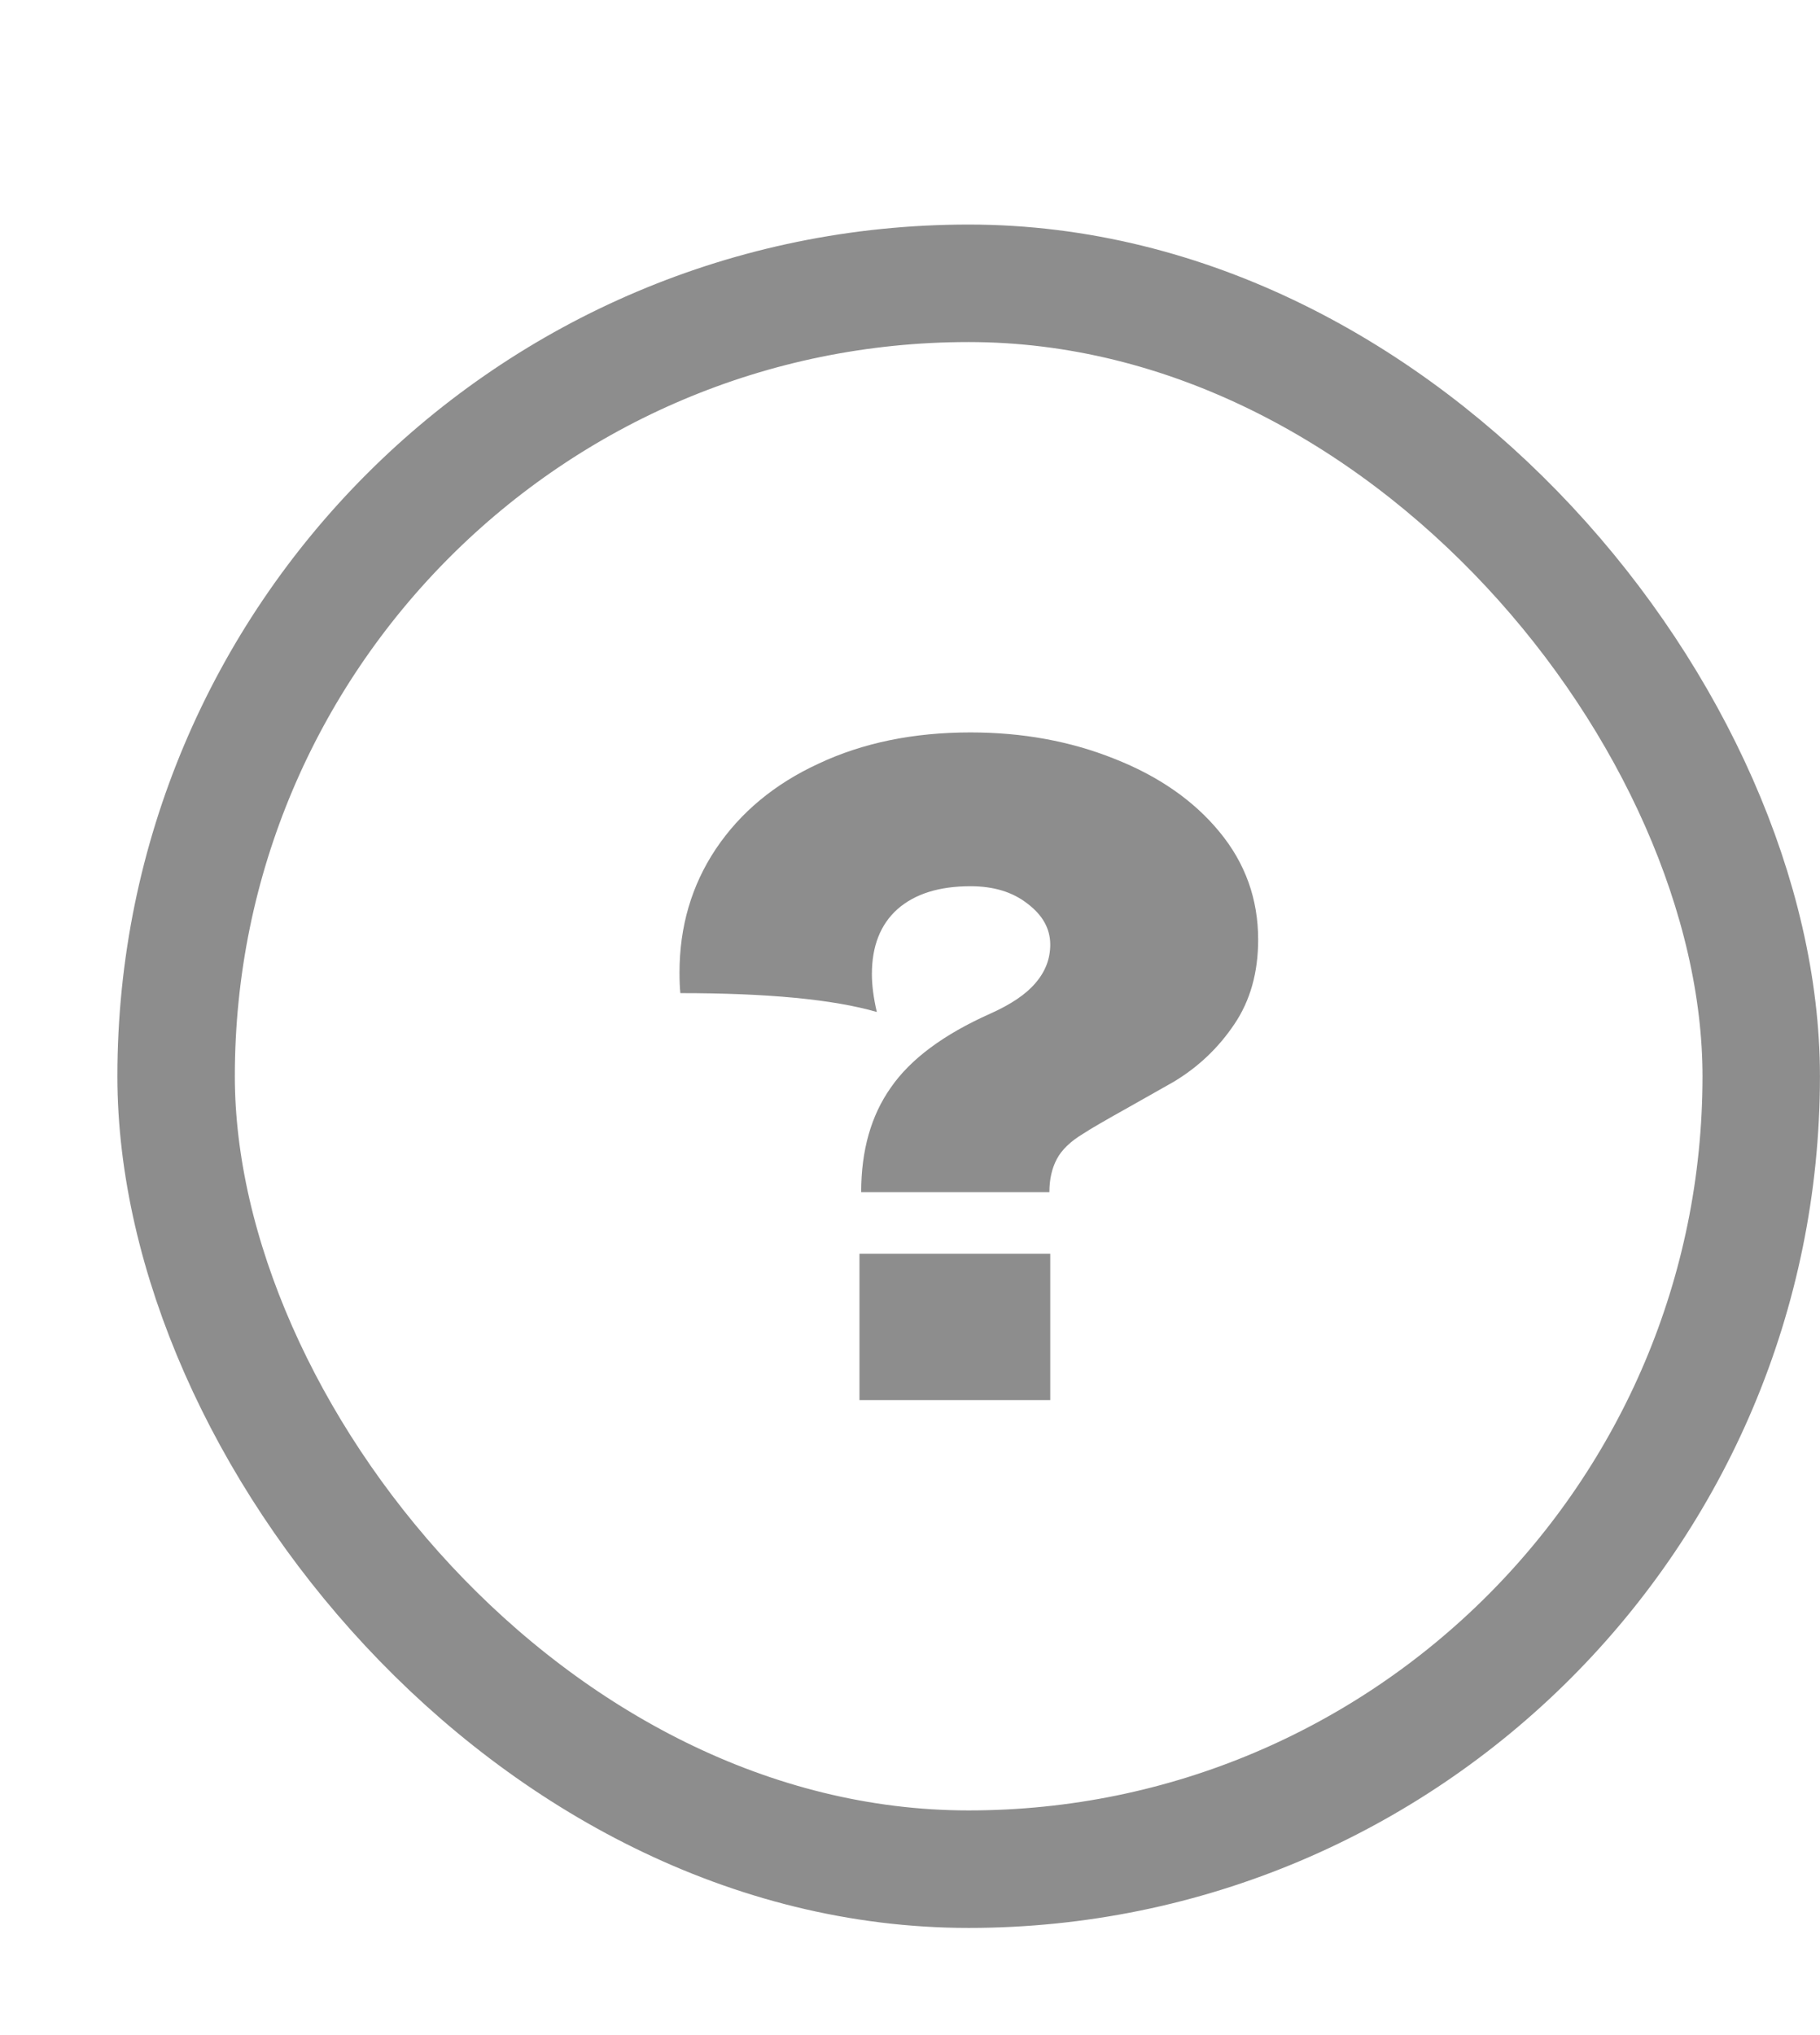 <svg width="17" height="19" viewBox="0 0 17 19" fill="none" xmlns="http://www.w3.org/2000/svg">
<rect x="1.645" y="2.645" width="14.806" height="14.806" rx="7.403" stroke="#8D8D8D" stroke-width="1.097"/>
<path d="M9.065 6.838C9.551 6.838 9.999 6.92 10.409 7.084C10.823 7.247 11.151 7.475 11.391 7.767C11.632 8.059 11.752 8.394 11.752 8.773C11.752 9.08 11.678 9.343 11.529 9.563C11.381 9.783 11.192 9.963 10.961 10.101L10.554 10.331C10.334 10.454 10.188 10.538 10.117 10.585C9.999 10.656 9.917 10.735 9.871 10.822C9.825 10.909 9.802 11.012 9.802 11.13H8.044C8.044 10.741 8.136 10.416 8.32 10.155C8.504 9.888 8.814 9.658 9.249 9.464C9.444 9.377 9.584 9.282 9.671 9.179C9.764 9.072 9.81 8.952 9.81 8.819C9.81 8.67 9.738 8.542 9.595 8.435C9.456 8.327 9.28 8.274 9.065 8.274C8.773 8.274 8.545 8.345 8.382 8.489C8.223 8.632 8.144 8.834 8.144 9.095C8.144 9.197 8.159 9.315 8.19 9.448C7.78 9.33 7.169 9.272 6.355 9.272C6.35 9.226 6.347 9.162 6.347 9.08C6.347 8.65 6.46 8.266 6.685 7.928C6.915 7.585 7.235 7.319 7.645 7.13C8.059 6.935 8.533 6.838 9.065 6.838ZM9.81 13.072H8.028V11.705H9.81V13.072Z" fill="#8D8D8D"/>
</svg>

